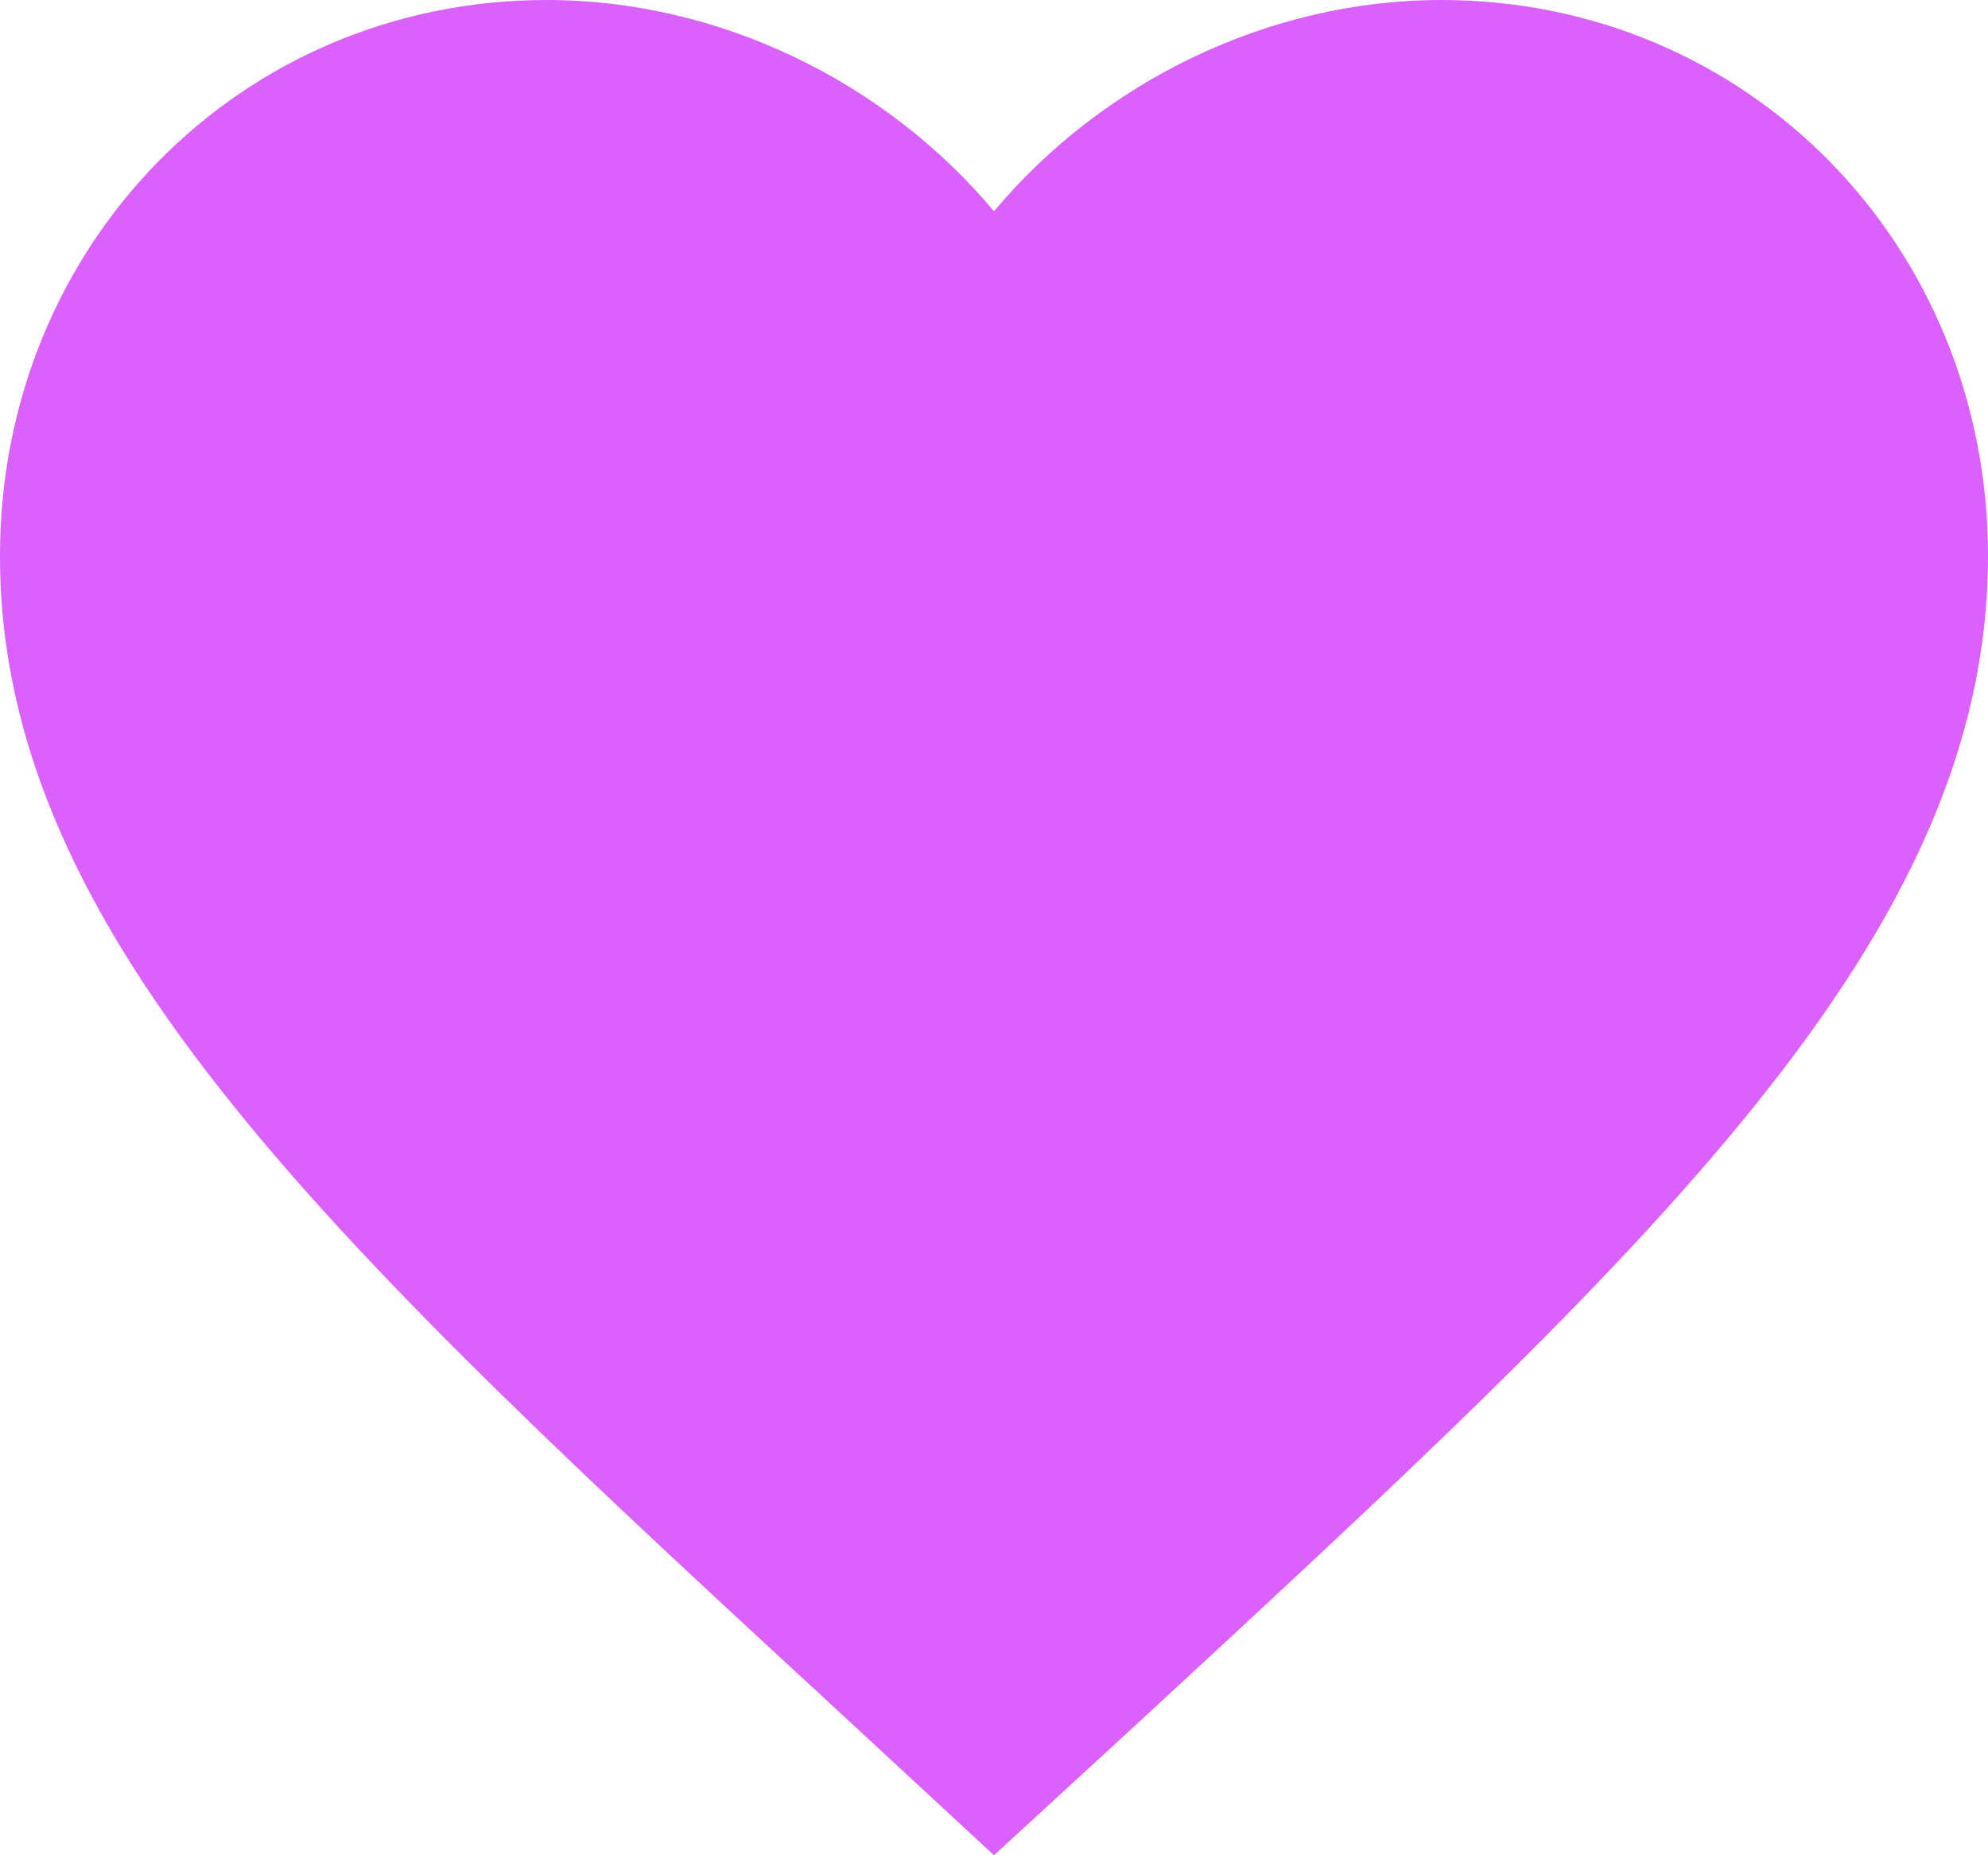 <svg width="30" height="28" viewBox="0 0 30 28" fill="none" xmlns="http://www.w3.org/2000/svg">
<path d="M15 28L12.825 25.986C5.1 18.86 0 14.16 0 8.392C0 3.693 3.63 0 8.25 0C10.86 0 13.365 1.236 15 3.189C16.635 1.236 19.14 0 21.75 0C26.37 0 30 3.693 30 8.392C30 14.16 24.9 18.86 17.175 26.001L15 28Z" fill="#db61ff"/>
<defs>
<linearGradient id="paint0_linear" x1="3" y1="24.414" x2="32.651" y2="0.498" gradientUnits="userSpaceOnUse">
<stop stop-color="#A661FF"/>
<stop offset="1" stop-color="#E961FF"/>
</linearGradient>
</defs>
</svg>

